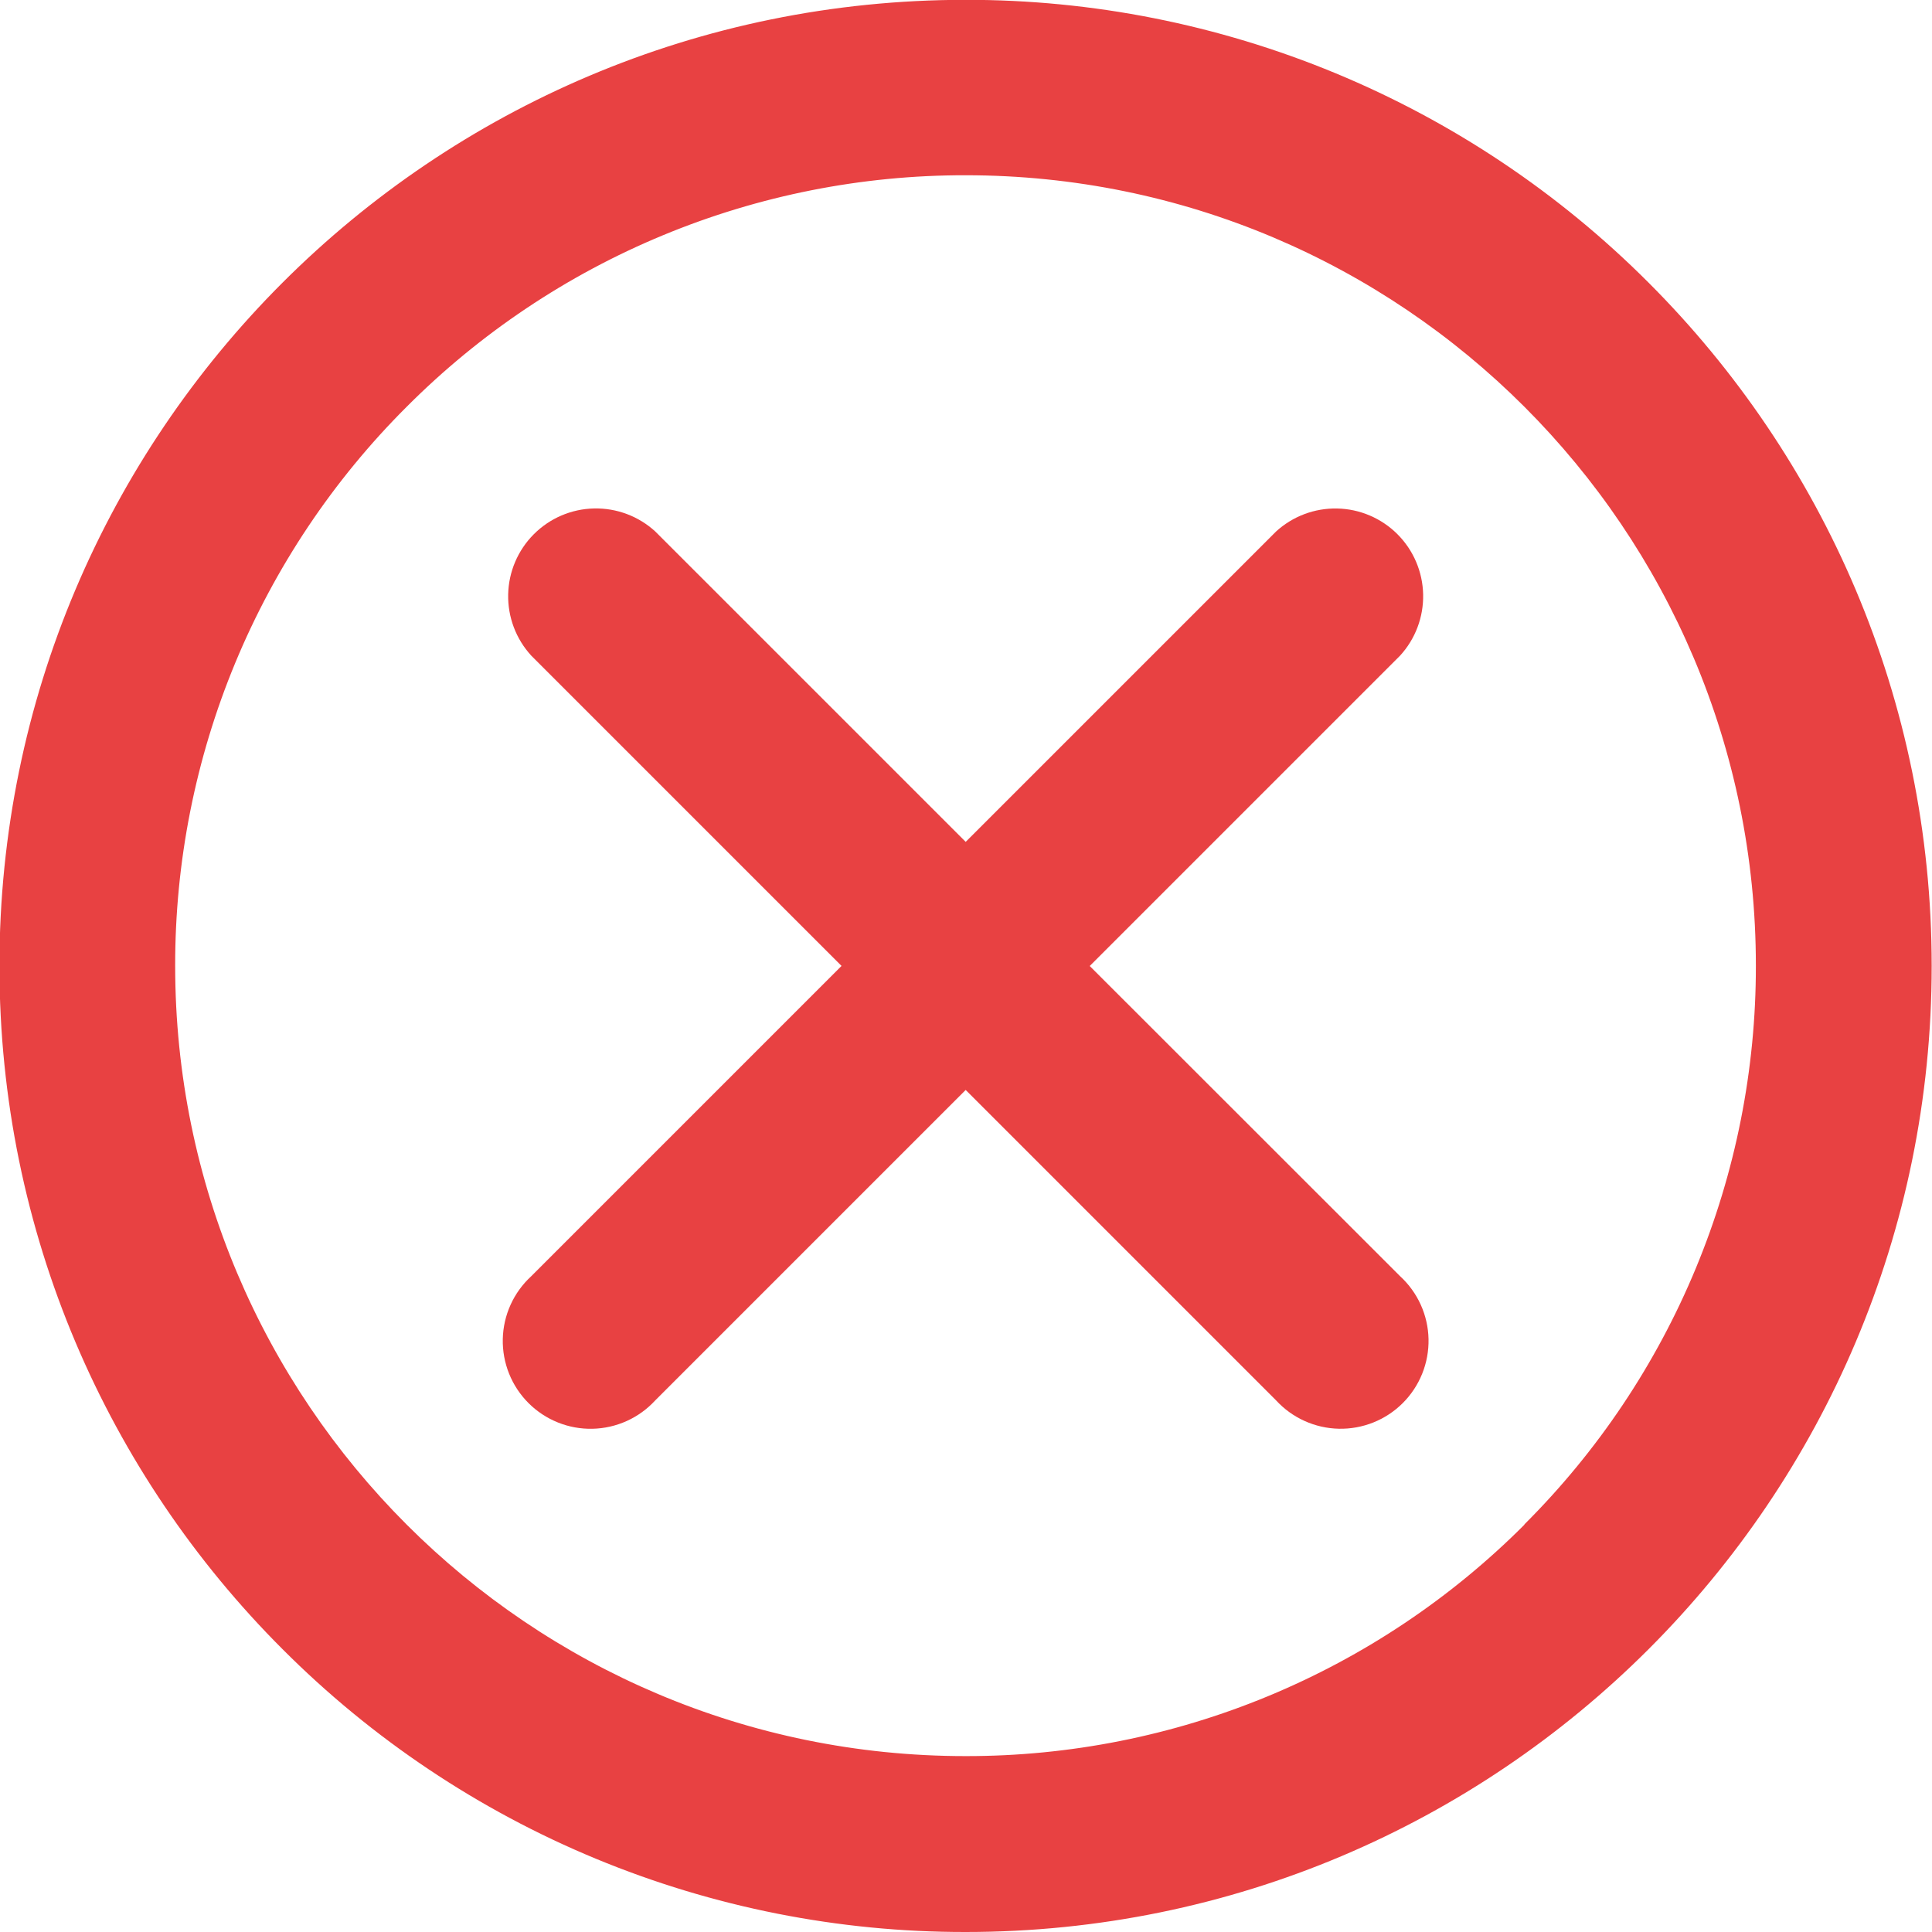 <svg width="141" height="141" viewBox="0 0 141 141" fill="none" xmlns="http://www.w3.org/2000/svg">
<g clip-path="url(#clip0_9_1321)">
<path d="M120.32 20.633C113.779 14.078 106.008 8.88 97.452 5.337C88.896 1.794 79.725 -0.024 70.465 -0.012C31.525 -0.012 -0.041 31.555 -0.041 70.494C-0.041 89.964 7.855 107.595 20.616 120.355C27.156 126.91 34.928 132.109 43.483 135.651C52.039 139.194 61.211 141.012 70.471 141C109.41 141 140.977 109.434 140.977 70.494C140.977 51.024 133.081 33.394 120.32 20.633V20.633ZM111.261 111.267C105.91 116.631 99.552 120.885 92.552 123.785C85.552 126.685 78.048 128.173 70.471 128.163C38.611 128.163 12.784 102.337 12.784 70.477C12.775 62.9 14.262 55.395 17.162 48.395C20.062 41.395 24.316 35.037 29.681 29.686C35.03 24.322 41.387 20.067 48.386 17.168C55.386 14.268 62.889 12.78 70.465 12.79C102.319 12.79 128.146 38.616 128.146 70.471C128.156 78.047 126.668 85.55 123.768 92.549C120.869 99.549 116.614 105.906 111.249 111.255L111.261 111.267Z" fill="#E84142"/>
<path d="M79.53 70.5L102.178 47.852C103.295 46.634 103.899 45.032 103.863 43.38C103.827 41.728 103.155 40.153 101.986 38.985C100.817 37.817 99.242 37.145 97.59 37.111C95.938 37.076 94.336 37.681 93.119 38.798L93.125 38.793L70.477 61.441L47.828 38.793C46.611 37.675 45.008 37.072 43.356 37.108C41.704 37.143 40.13 37.816 38.962 38.985C37.793 40.154 37.122 41.729 37.087 43.381C37.052 45.033 37.657 46.635 38.775 47.852L38.769 47.846L61.417 70.494L38.769 93.142C38.132 93.727 37.62 94.434 37.263 95.222C36.906 96.01 36.713 96.862 36.694 97.726C36.675 98.591 36.832 99.45 37.154 100.253C37.476 101.055 37.957 101.784 38.569 102.396C39.18 103.008 39.908 103.489 40.711 103.812C41.513 104.135 42.373 104.292 43.237 104.274C44.102 104.255 44.954 104.062 45.742 103.706C46.53 103.35 47.237 102.838 47.822 102.201L47.828 102.196L70.477 79.547L93.125 102.196C93.709 102.833 94.417 103.345 95.205 103.702C95.992 104.058 96.844 104.252 97.709 104.271C98.573 104.289 99.433 104.133 100.235 103.811C101.038 103.489 101.767 103.008 102.379 102.396C102.99 101.785 103.472 101.056 103.794 100.254C104.117 99.452 104.274 98.592 104.256 97.728C104.238 96.863 104.045 96.011 103.689 95.223C103.333 94.435 102.821 93.727 102.184 93.142L102.178 93.136L79.53 70.5Z" fill="#E84142"/>
</g>
<defs>
<clipPath id="clip0_9_1321">
<rect width="141" height="141" fill="white"/>
</clipPath>
</defs>
</svg>
